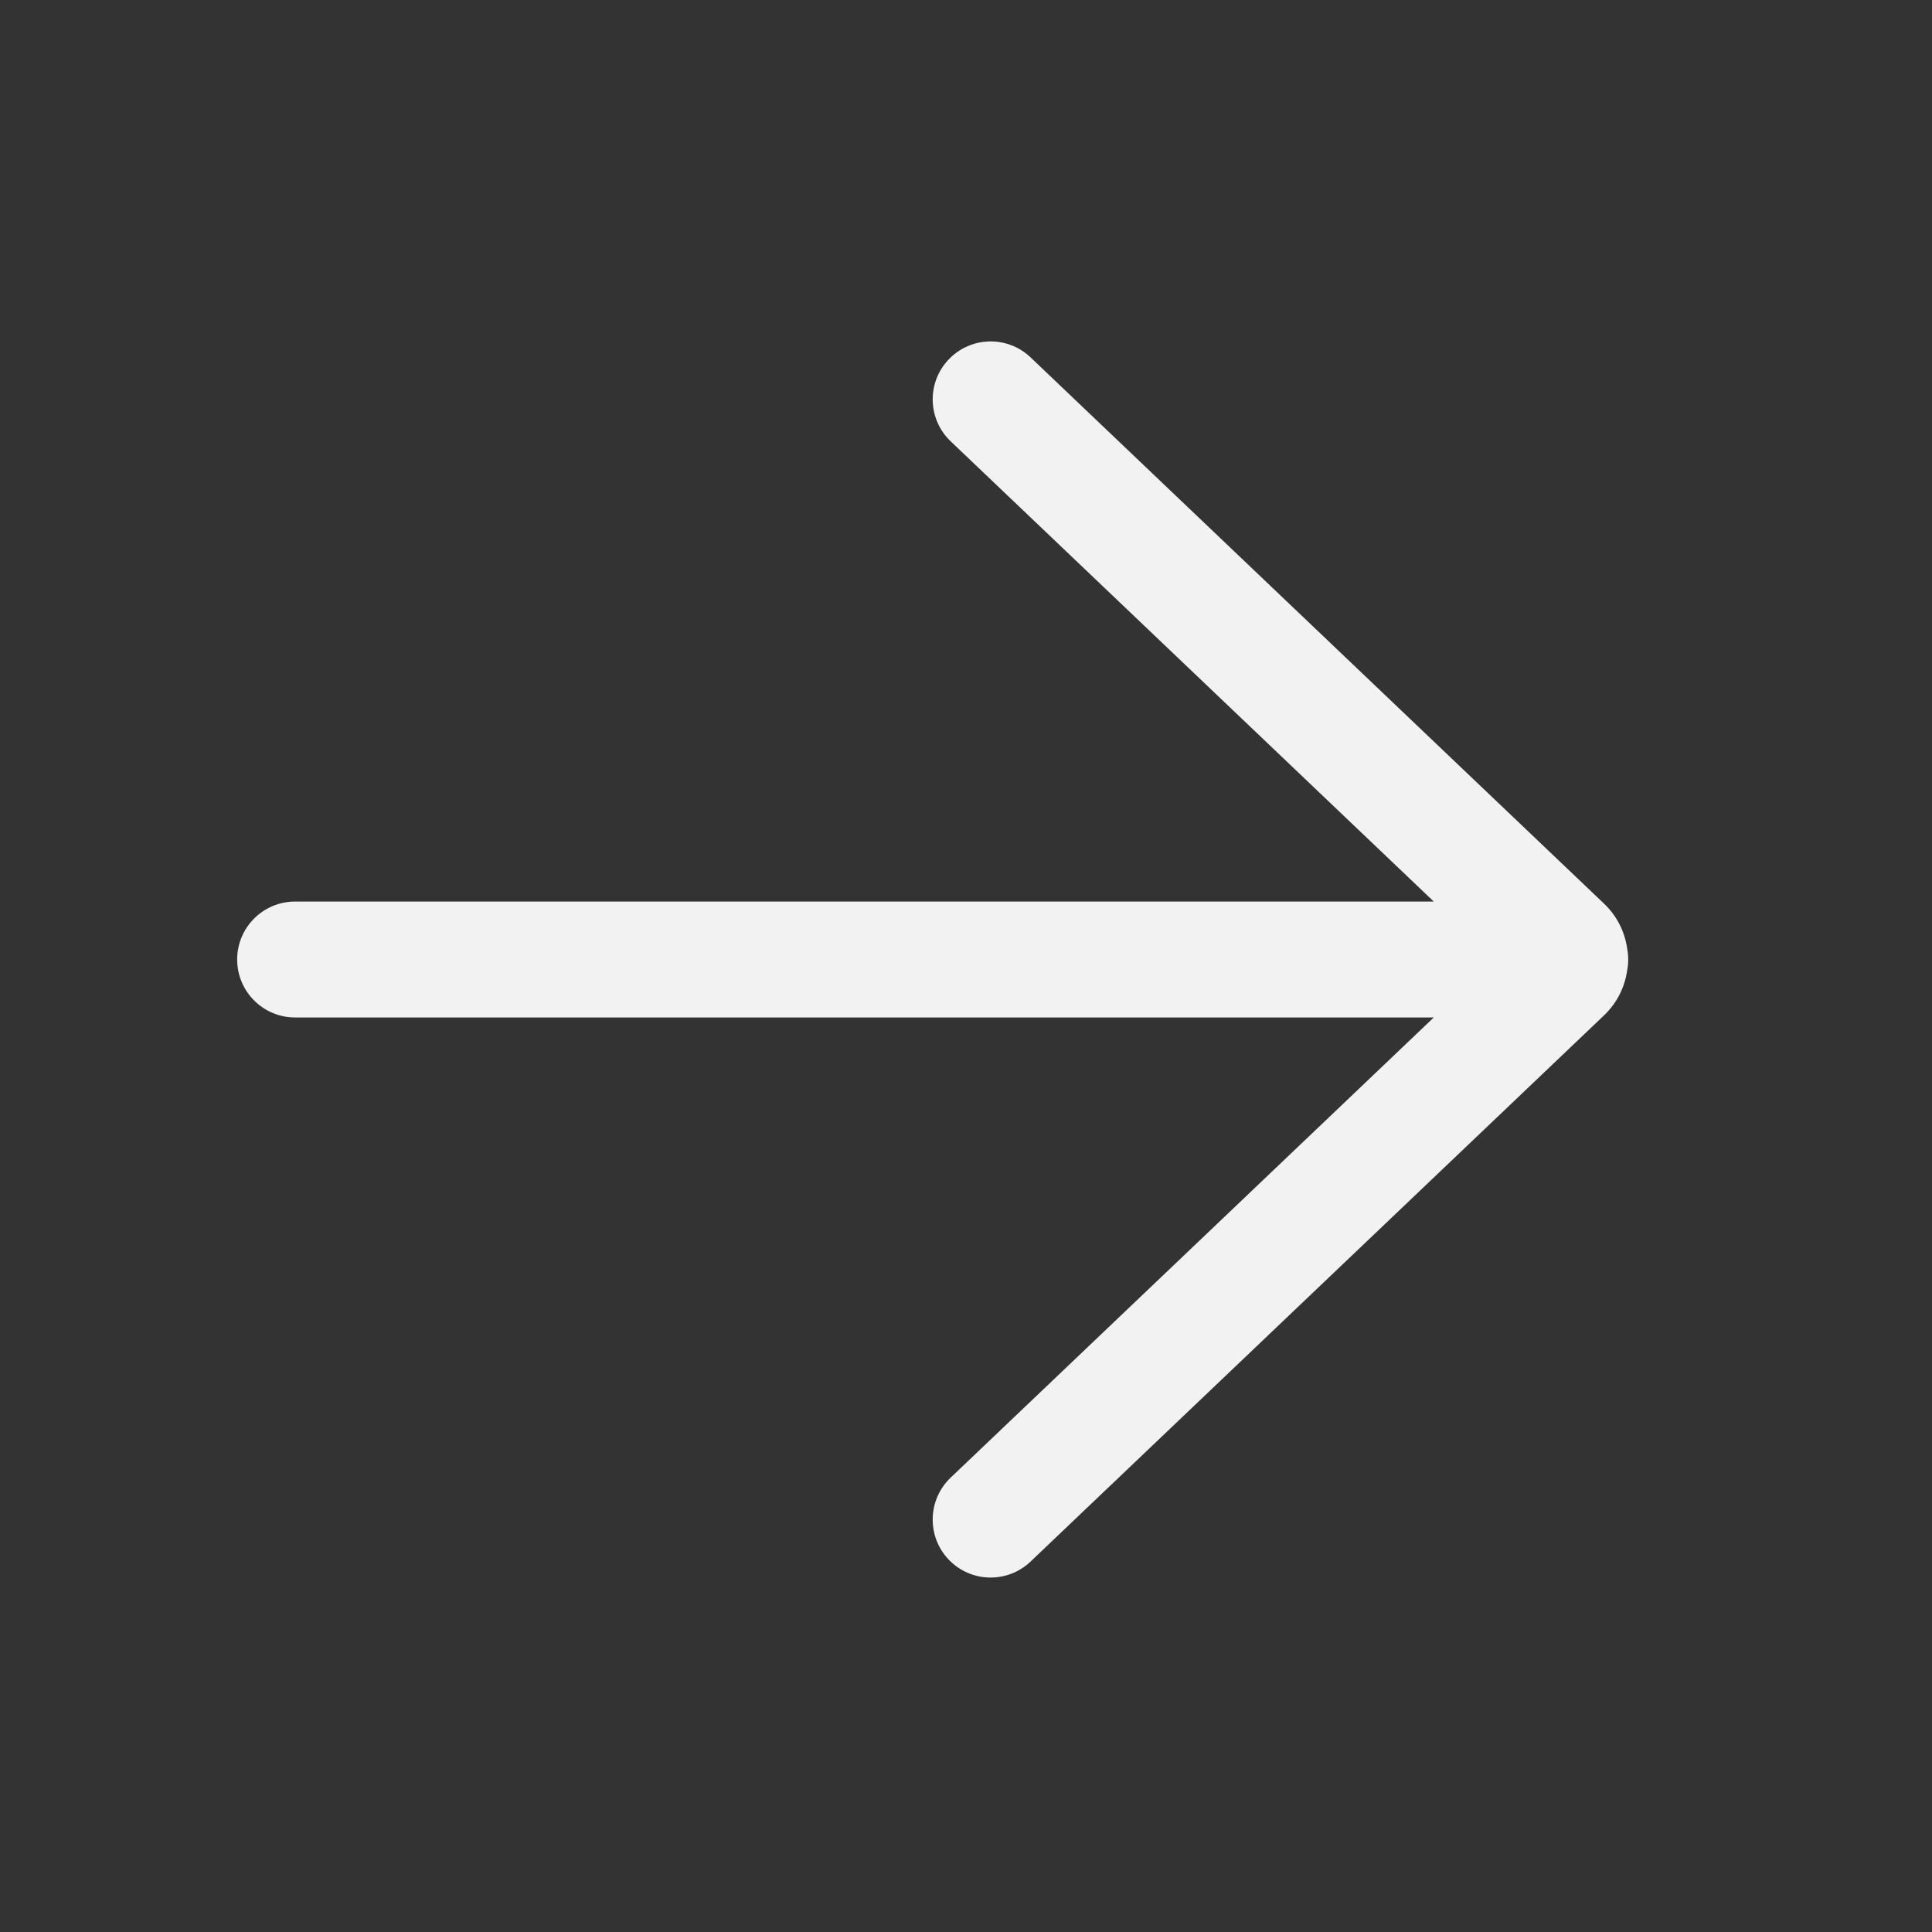 <svg width="25" height="25" viewBox="0 0 25 25" fill="none" xmlns="http://www.w3.org/2000/svg">
<rect x="0" y="0" width="25" height="25" fill="#333333" stroke="none"/>
<path d="M13.336 4.625C13.036 4.339 12.562 4.351 12.276 4.651C11.99 4.951 12.002 5.425 12.302 5.711L18.553 11.666H3.819C3.405 11.666 3.069 12.001 3.069 12.416C3.069 12.83 3.405 13.166 3.819 13.166H18.553L12.302 19.12C12.002 19.406 11.99 19.881 12.276 20.181C12.562 20.481 13.036 20.492 13.336 20.206L20.755 13.14C20.924 12.979 21.024 12.774 21.055 12.56C21.064 12.514 21.069 12.465 21.069 12.416C21.069 12.366 21.064 12.318 21.055 12.271C21.024 12.057 20.924 11.852 20.755 11.692L13.336 4.625Z" fill="
#F3F2F2"/>
</svg>
